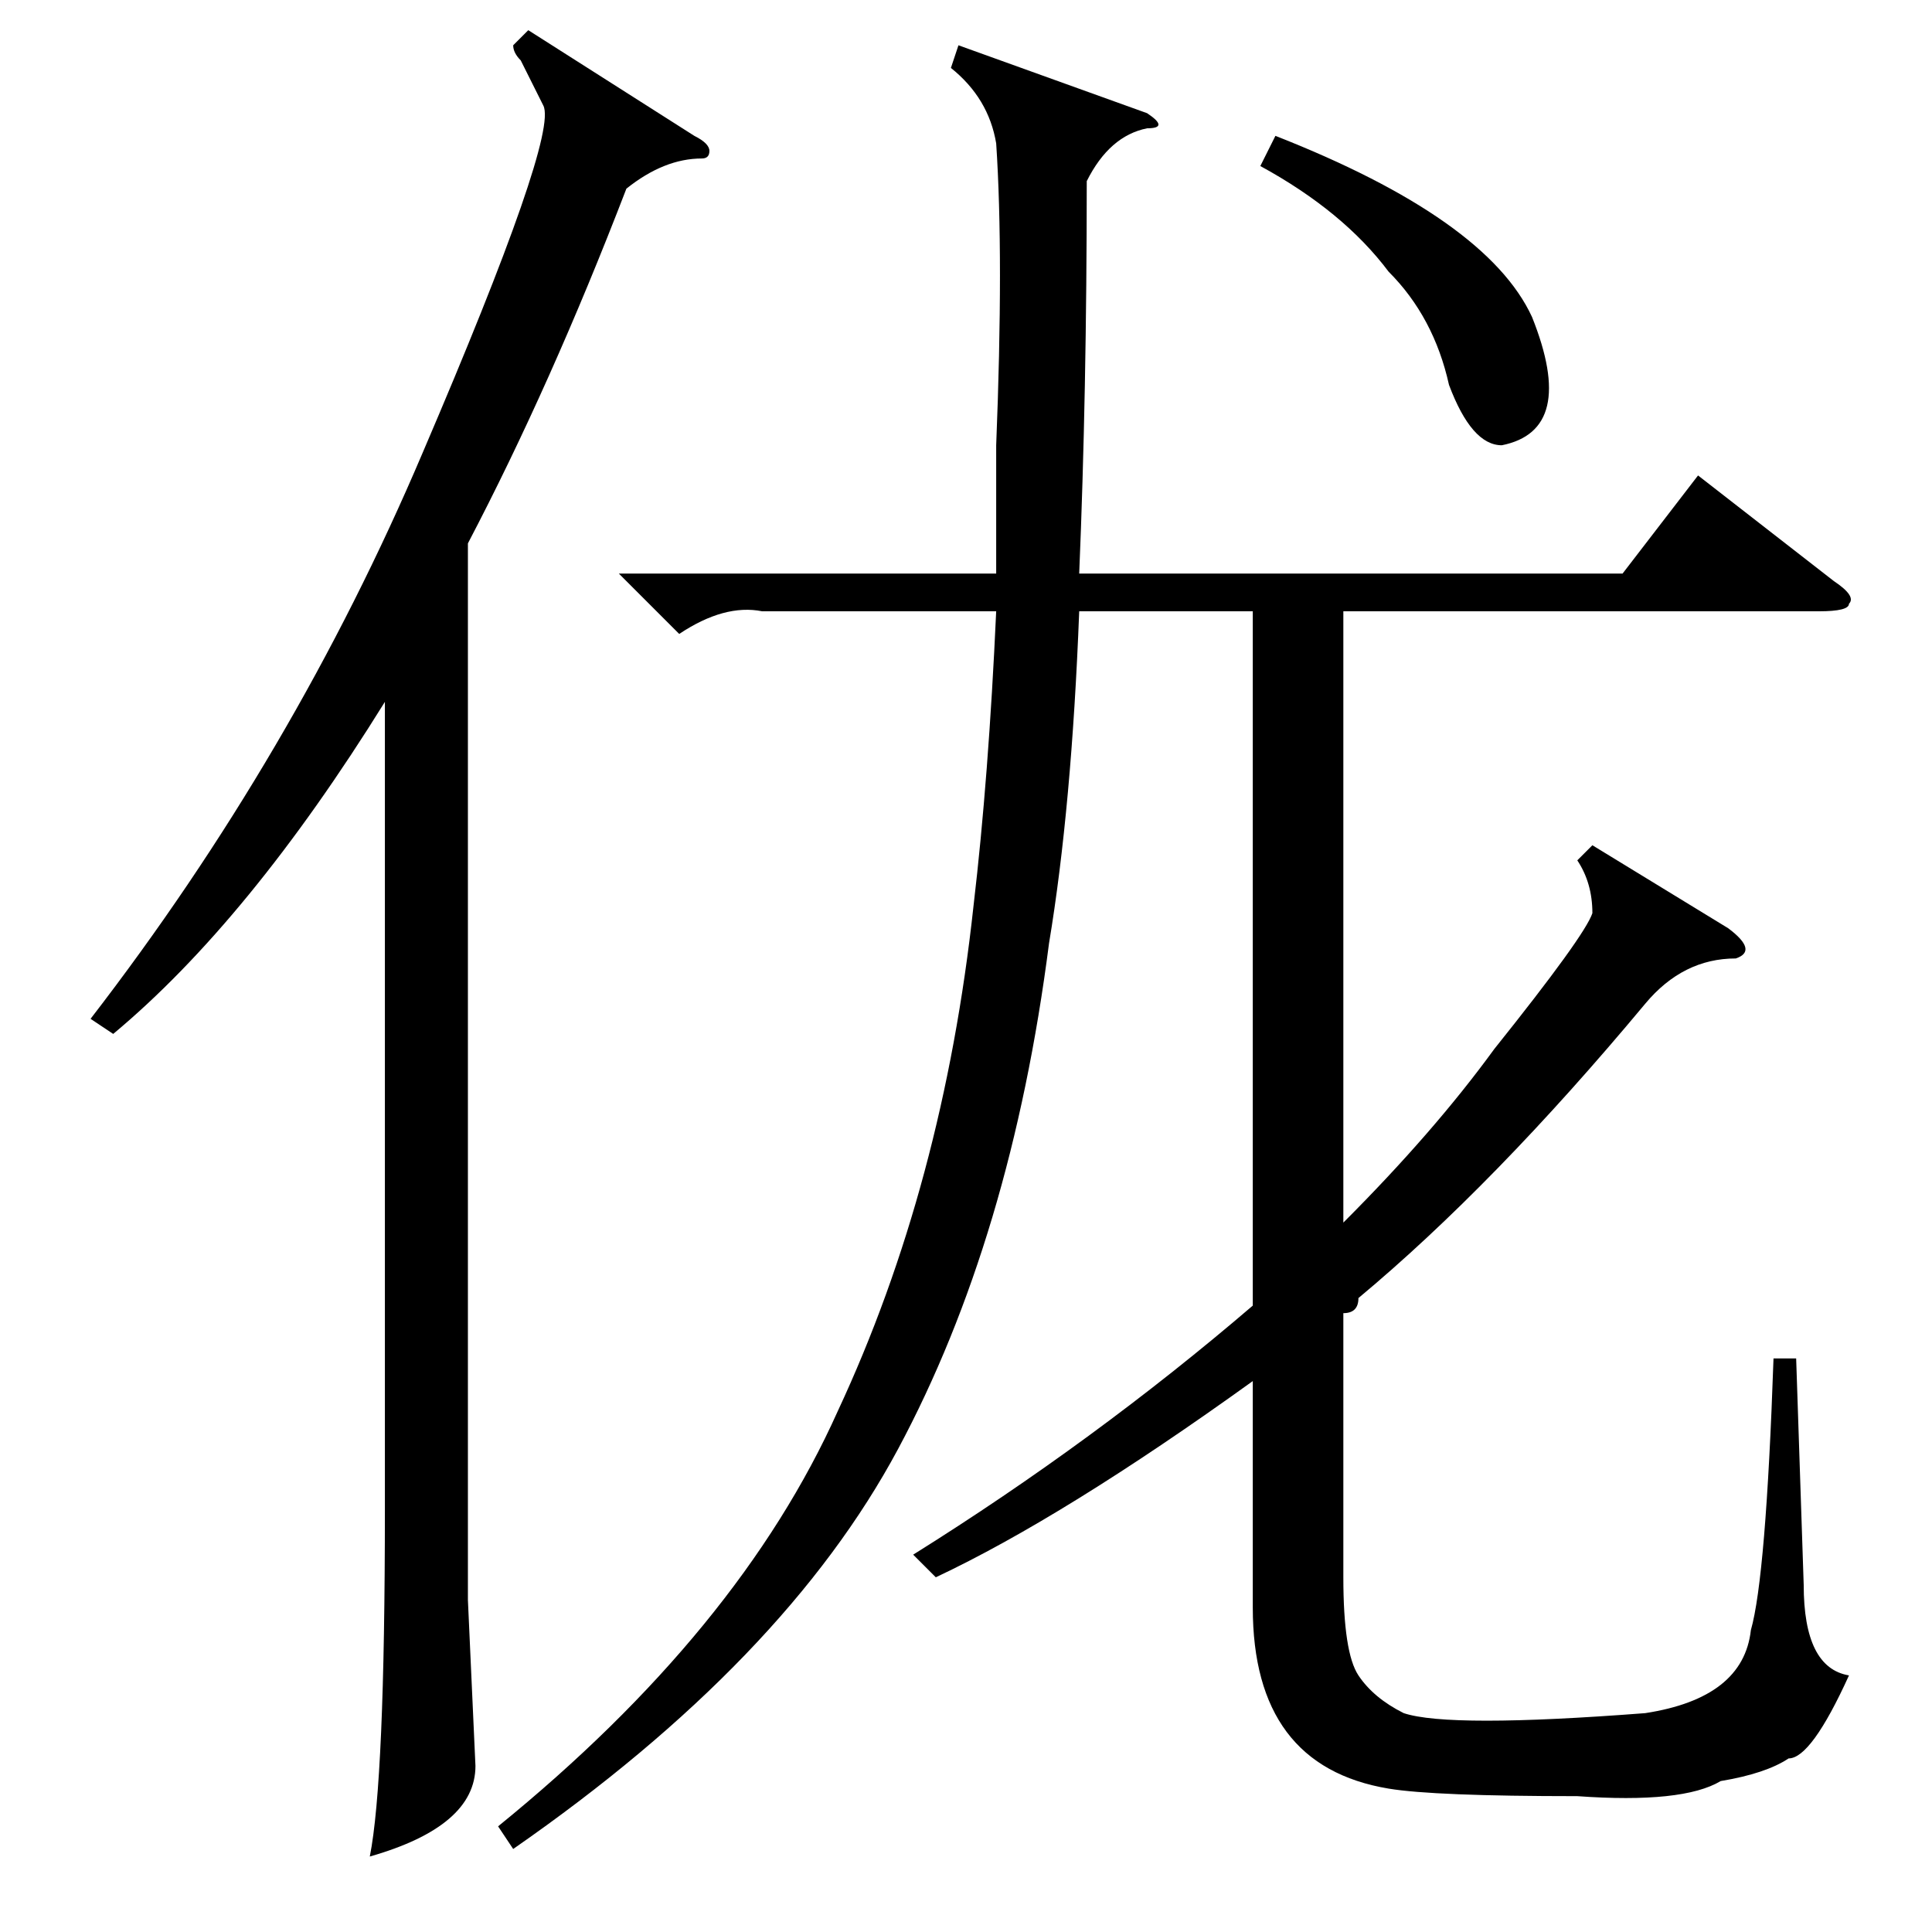 <?xml version="1.0" standalone="no"?>
<!DOCTYPE svg PUBLIC "-//W3C//DTD SVG 1.1//EN" "http://www.w3.org/Graphics/SVG/1.1/DTD/svg11.dtd" >
<svg xmlns="http://www.w3.org/2000/svg" xmlns:xlink="http://www.w3.org/1999/xlink" version="1.1" viewBox="0 -52 256 256">
  <g transform="matrix(1 0 0 -1 0 204)">
   <path fill="currentColor"
d="M127 250l25 -9q3 -2 0 -2q-5 -1 -8 -7q0 -28 -1 -52h72l10 13l18 -14q3 -2 2 -3q0 -1 -4 -1h-63v-81q12 12 20 23q12 15 13 18q0 4 -2 7l2 2l18 -11q4 -3 1 -4q-7 0 -12 -6q-20 -24 -38 -39q0 -2 -2 -2v-35q0 -10 2 -13t6 -5q6 -2 32 0q13 2 14 11q2 7 3 36h3l1 -30
q0 -11 6 -12q-5 -11 -8 -11q-3 -2 -9 -3q-5 -3 -19 -2q-19 0 -25 1q-18 3 -18 24v30q-25 -18 -42 -26l-3 3q24 15 45 33v92h-23q-1 -26 -4 -44q-5 -39 -20 -67t-51 -53l-2 3q32 26 45 55q14 30 18 67q2 17 3 39h-31q-5 1 -11 -3l-8 8h50v17q1 25 0 40q-1 6 -6 10zM169 238
q28 -11 34 -24q6 -15 -4 -17q-4 0 -7 8q-2 9 -8 15q-6 8 -17 14zM70 252l22 -14q2 -1 2 -2t-1 -1q-5 0 -10 -4q-10 -26 -21 -47v-140l1 -22q0 -8 -14 -12q2 10 2 46v107q-18 -29 -36 -44l-3 2q27 35 44 75q18 42 16 46l-3 6q-1 1 -1 2z" />
  </g>

</svg>
